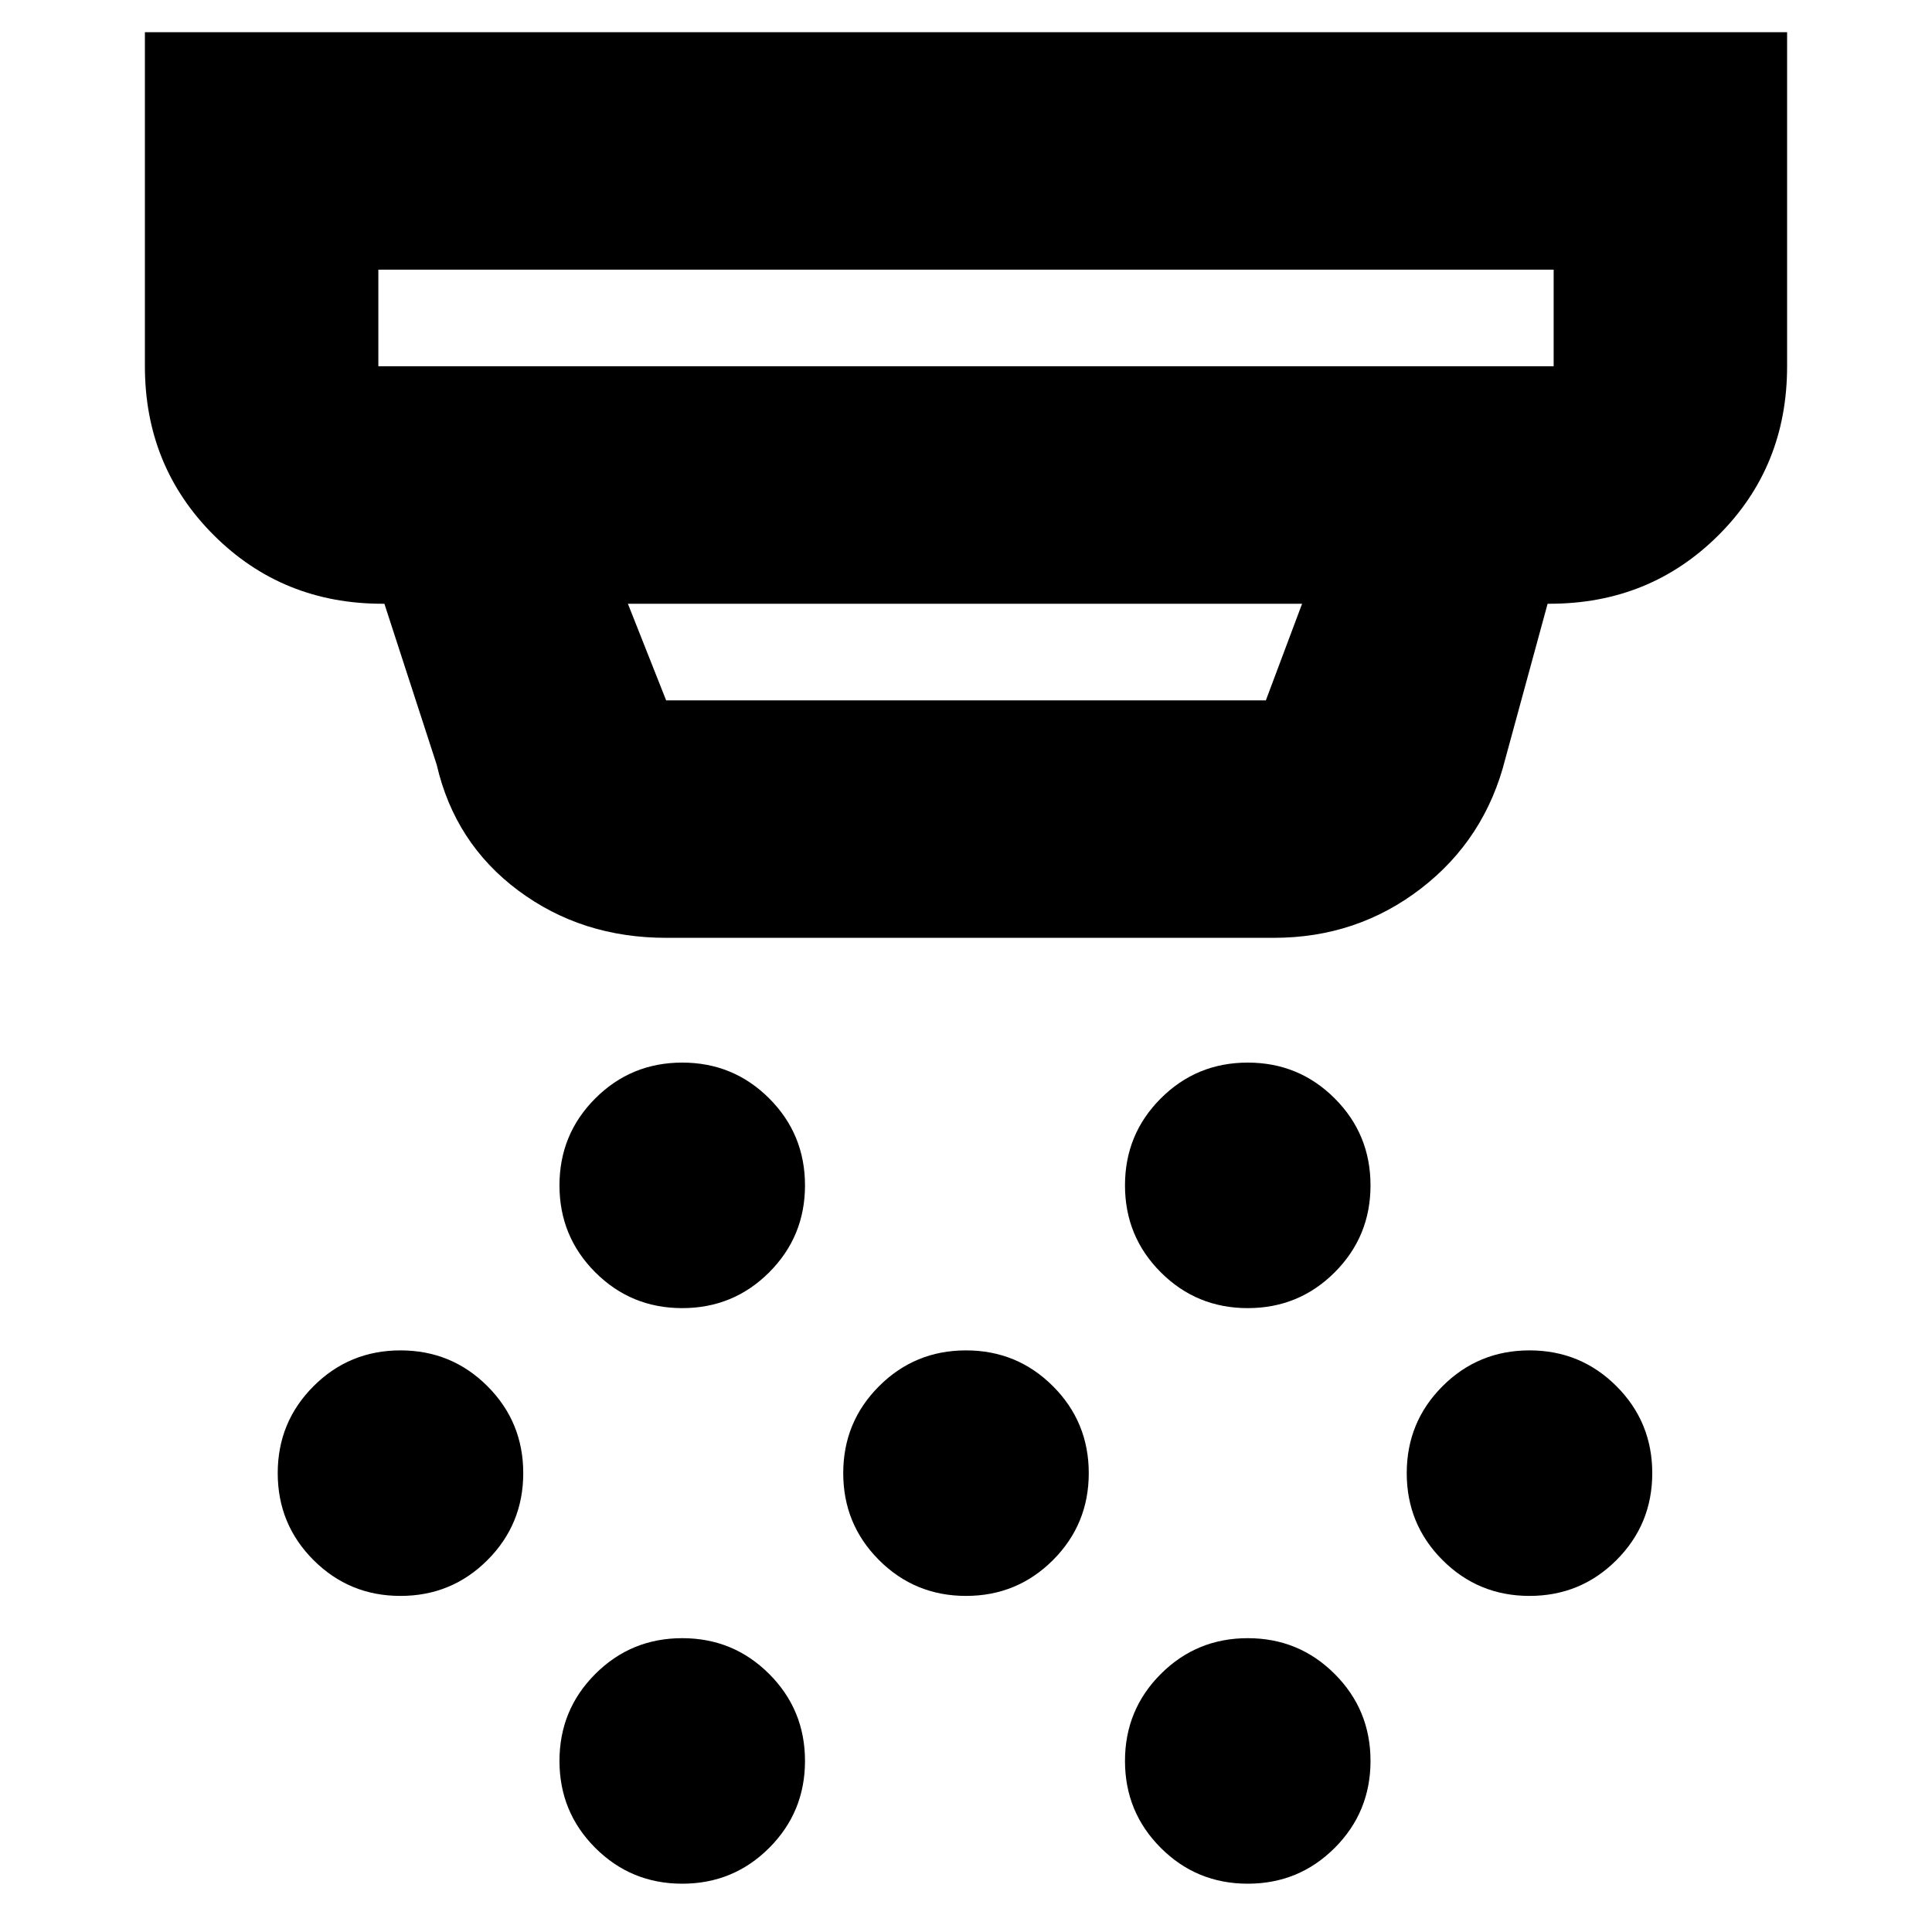 <svg xmlns="http://www.w3.org/2000/svg" height="20" viewBox="0 -960 960 960" width="20"><path d="M339-310q-25.417 0-43.208-17.792Q278-345.583 278-371q0-25.417 17.792-43.208Q313.583-432 339-432q25.417 0 43.208 17.792Q400-396.417 400-371q0 25.417-17.792 43.208Q364.417-310 339-310Zm141 143q-25.417 0-43.208-17.792Q419-202.583 419-228q0-25.417 17.792-43.208Q454.583-289 480-289q25.417 0 43.208 17.792Q541-253.417 541-228q0 25.417-17.792 43.208Q505.417-167 480-167ZM339-24q-25.417 0-43.208-17.792Q278-59.583 278-85q0-25.417 17.792-43.208Q313.583-146 339-146q25.417 0 43.208 17.792Q400-110.417 400-85q0 25.417-17.792 43.208Q364.417-24 339-24Zm281-286q-25.417 0-43.208-17.792Q559-345.583 559-371q0-25.417 17.792-43.208Q594.583-432 620-432q25.417 0 43.208 17.792Q681-396.417 681-371q0 25.417-17.792 43.208Q645.417-310 620-310Zm0 286q-25.417 0-43.208-17.792Q559-59.583 559-85q0-25.417 17.792-43.208Q594.583-146 620-146q25.417 0 43.208 17.792Q681-110.417 681-85q0 25.417-17.792 43.208Q645.417-24 620-24Zm140-143q-25.417 0-43.208-17.792Q699-202.583 699-228q0-25.417 17.792-43.208Q734.583-289 760-289q25.417 0 43.208 17.792Q821-253.417 821-228q0 25.417-17.792 43.208Q785.417-167 760-167Zm-561 0q-25.417 0-43.208-17.792Q138-202.583 138-228q0-25.417 17.792-43.208Q173.583-289 199-289q25.417 0 43.208 17.792Q260-253.417 260-228q0 25.417-17.792 43.208Q224.417-167 199-167Zm132-327q-41.941 0-73.471-23.5Q226-541 217-580l-26-80h-1q-49.7 0-83.85-34.15Q72-728.3 72-778v-166h816v166q0 50-34.15 84T770-660h-1l-21 77q-10.027 39.904-41.865 64.452Q674.297-494 633-494H331ZM188-826v48h584v-48H188Zm124 166 19 48h298l18-48H312ZM188-826v48-48Z"/></svg>